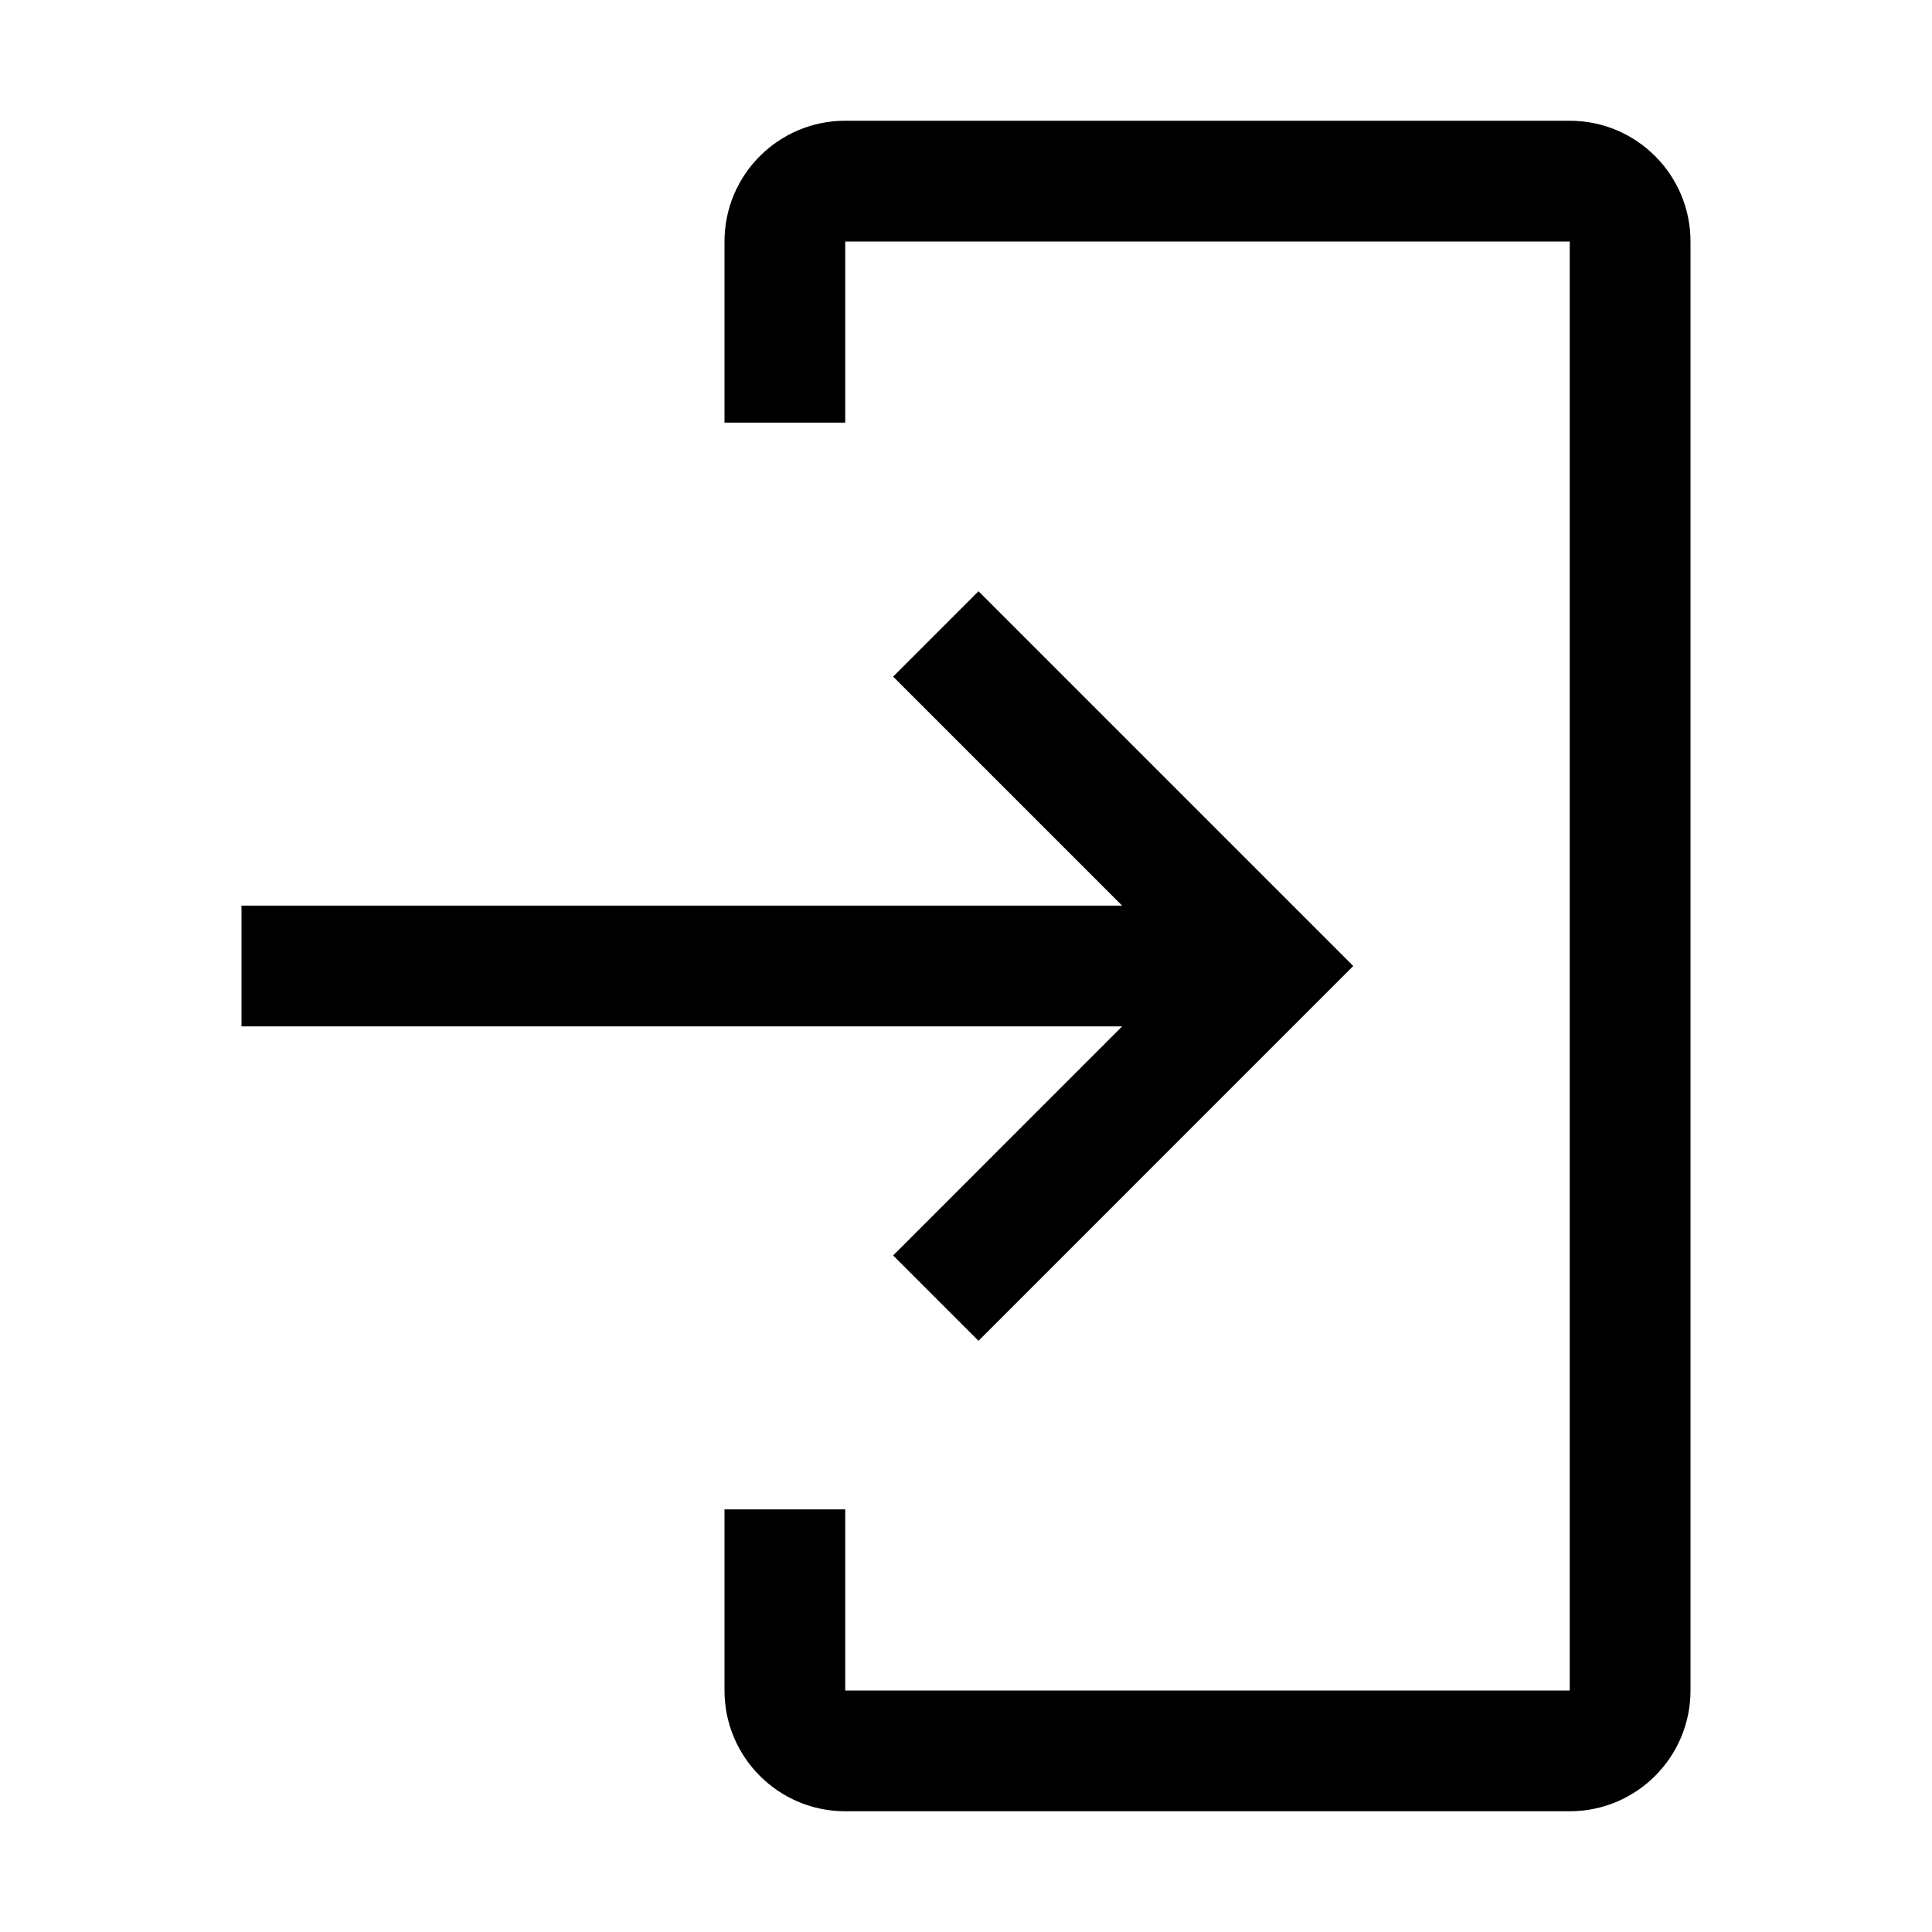 <svg width="32" height="32" viewBox="0 0 32 32" fill="none" xmlns="http://www.w3.org/2000/svg">
<path fill-rule="evenodd" clip-rule="evenodd" d="M12 4C12 2.895 12.895 2 14 2H26C27.104 2 28 2.895 28 4V28C28 29.105 27.104 30 26 30H14C12.895 30 12 29.105 12 28V25H14V28H26V4H14V7H12V4ZM18.586 17L14.793 20.794L16.207 22.208L21.707 16.707L22.414 16L21.707 15.293L16.207 9.793L14.793 11.207L18.586 15L4 15V17L18.586 17Z" fill="black"/>
</svg>
